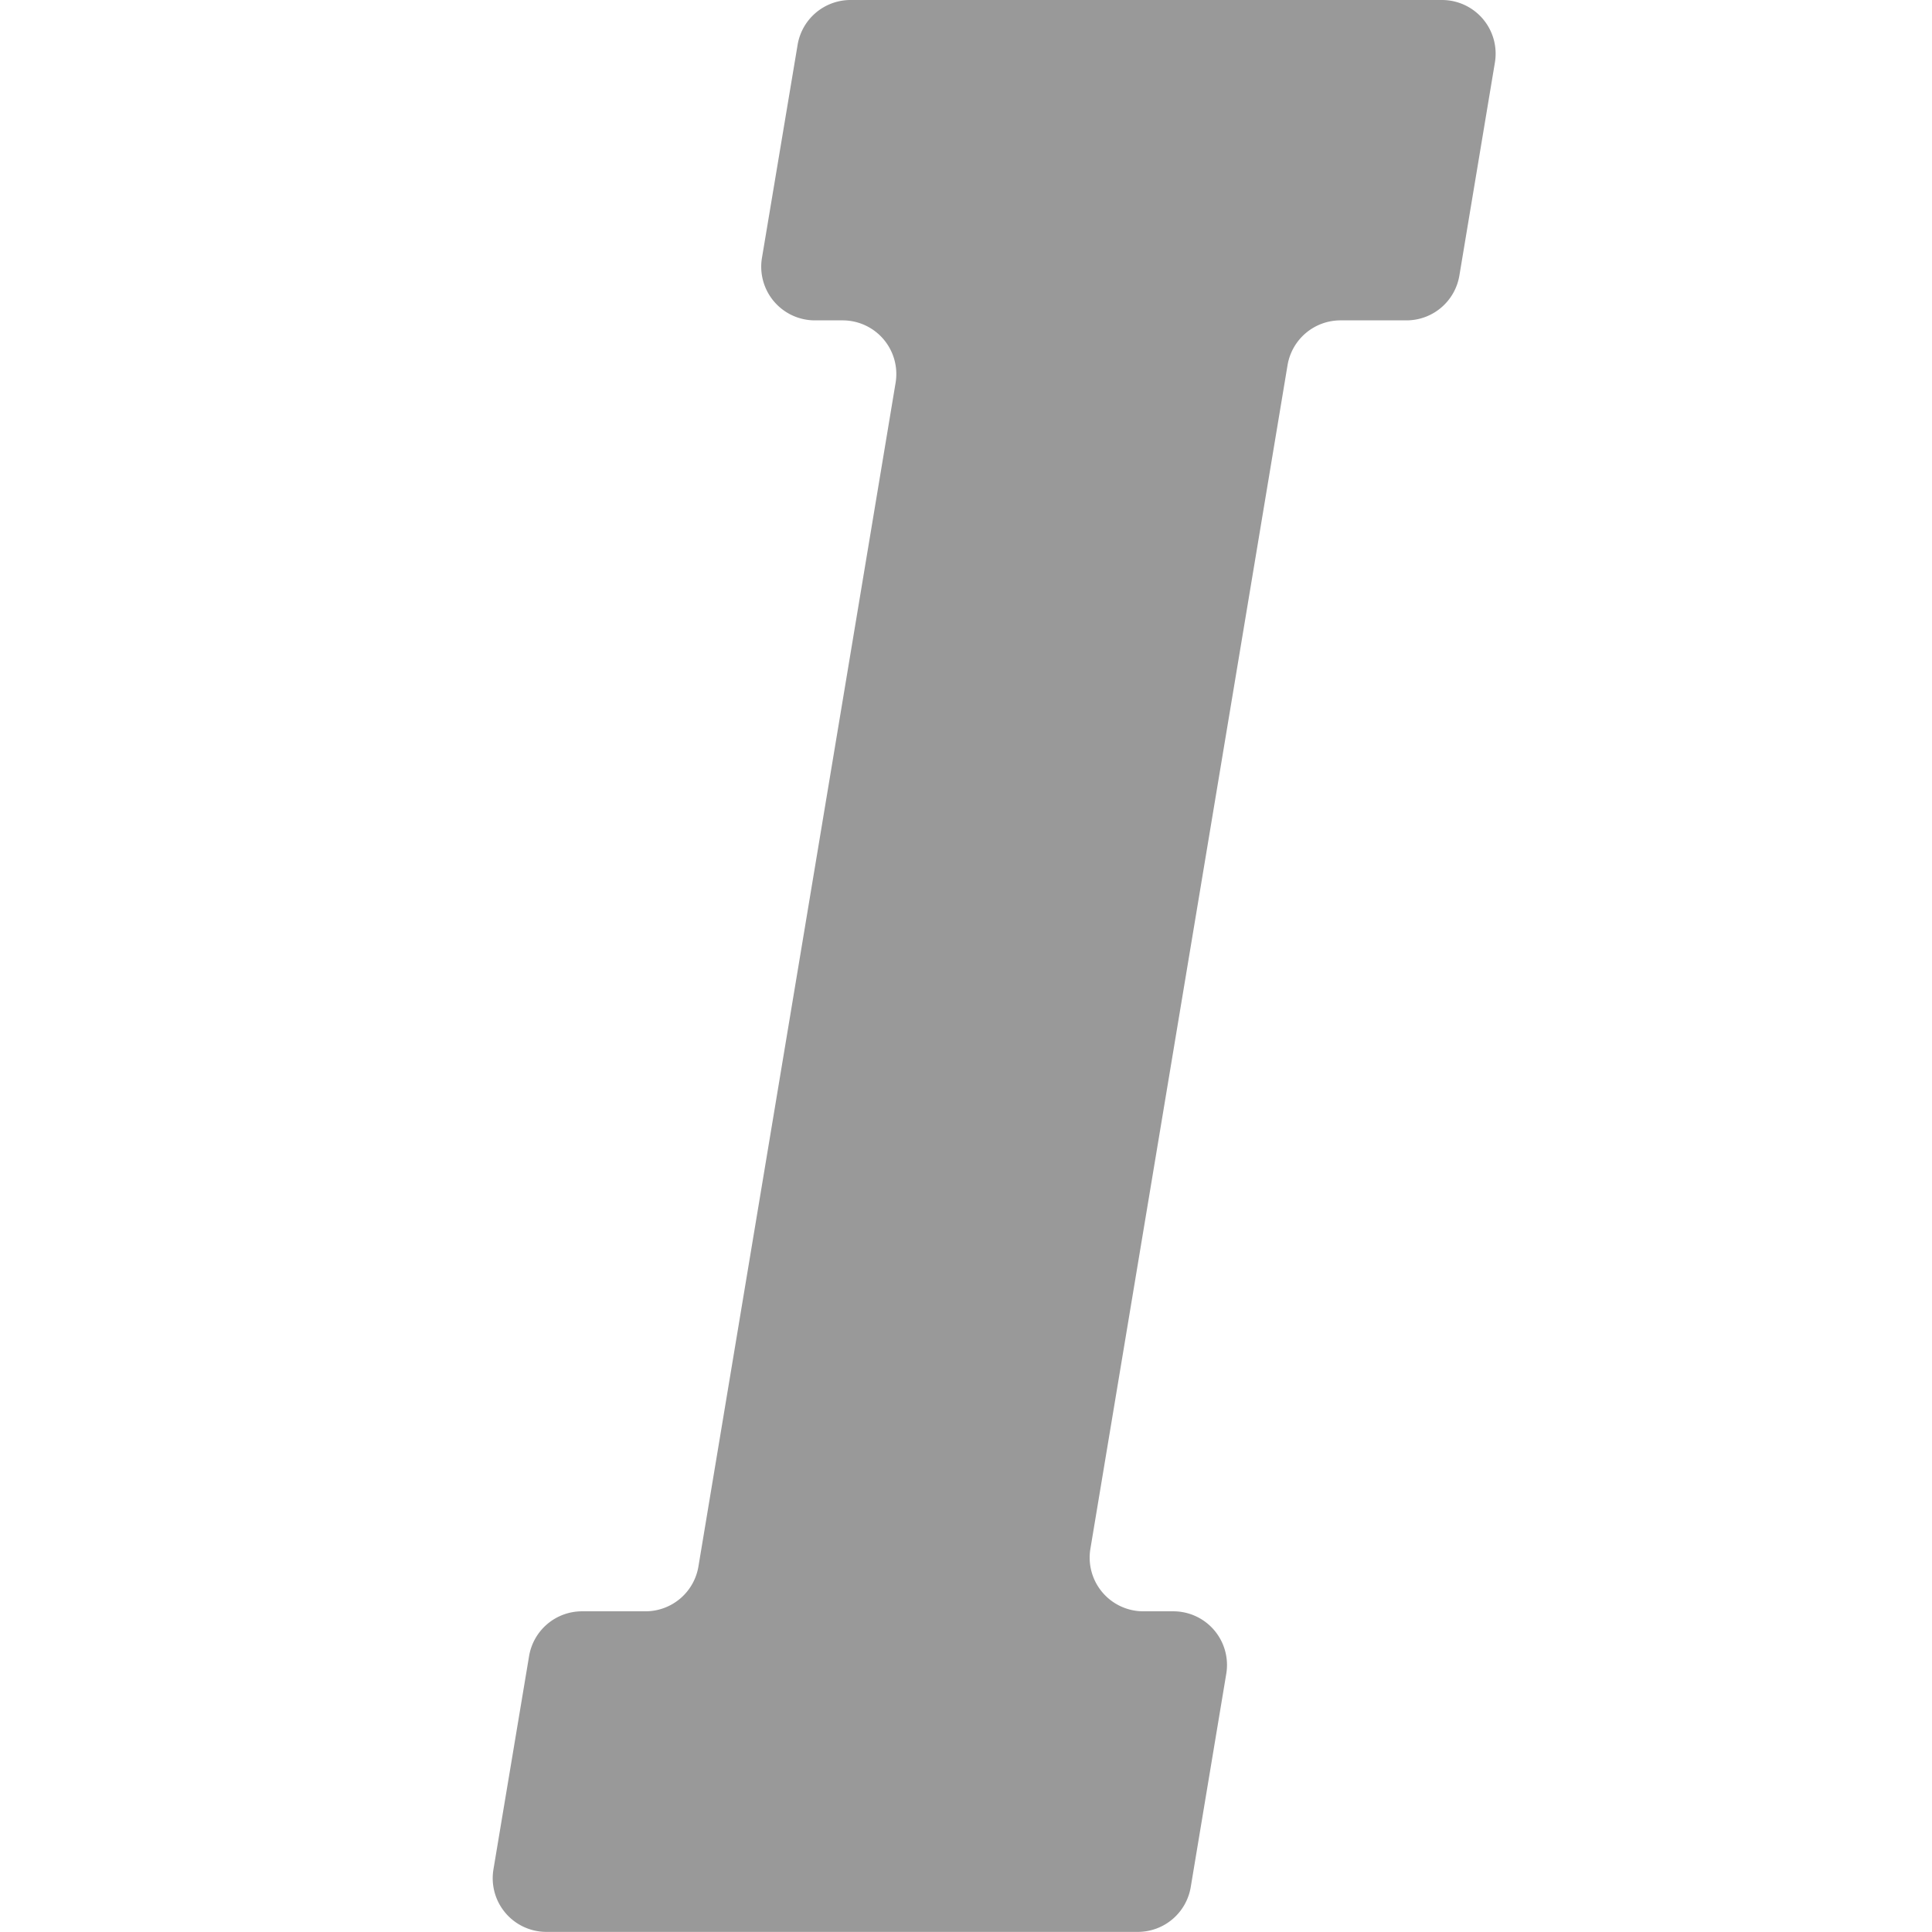 <svg viewBox='0 0 1024 1024' xmlns='http://www.w3.org/2000/svg' width='16px' height='16px'><path d='M764.288 0H450.791a28.443 28.443 0 0 0-28.045 23.778l-18.886 112.861a28.443 28.443 0 0 0 28.102 33.164h14.677a28.443 28.443 0 0 1 28.045 33.107L370.184 830.247a28.443 28.443 0 0 1-28.045 23.778h-33.676a28.443 28.443 0 0 0-28.045 23.778l-18.886 113.032A28.443 28.443 0 0 0 289.577 1023.943h313.497a28.443 28.443 0 0 0 28.045-23.778l18.829-113.032a28.443 28.443 0 0 0-28.045-33.107h-15.928a28.443 28.443 0 0 1-28.045-33.107l104.499-627.393a28.443 28.443 0 0 1 28.045-23.721h34.985a28.443 28.443 0 0 0 28.045-23.778l18.829-112.918A28.443 28.443 0 0 0 764.288 0z' fill='rgb(153,153,153)' />
</svg>